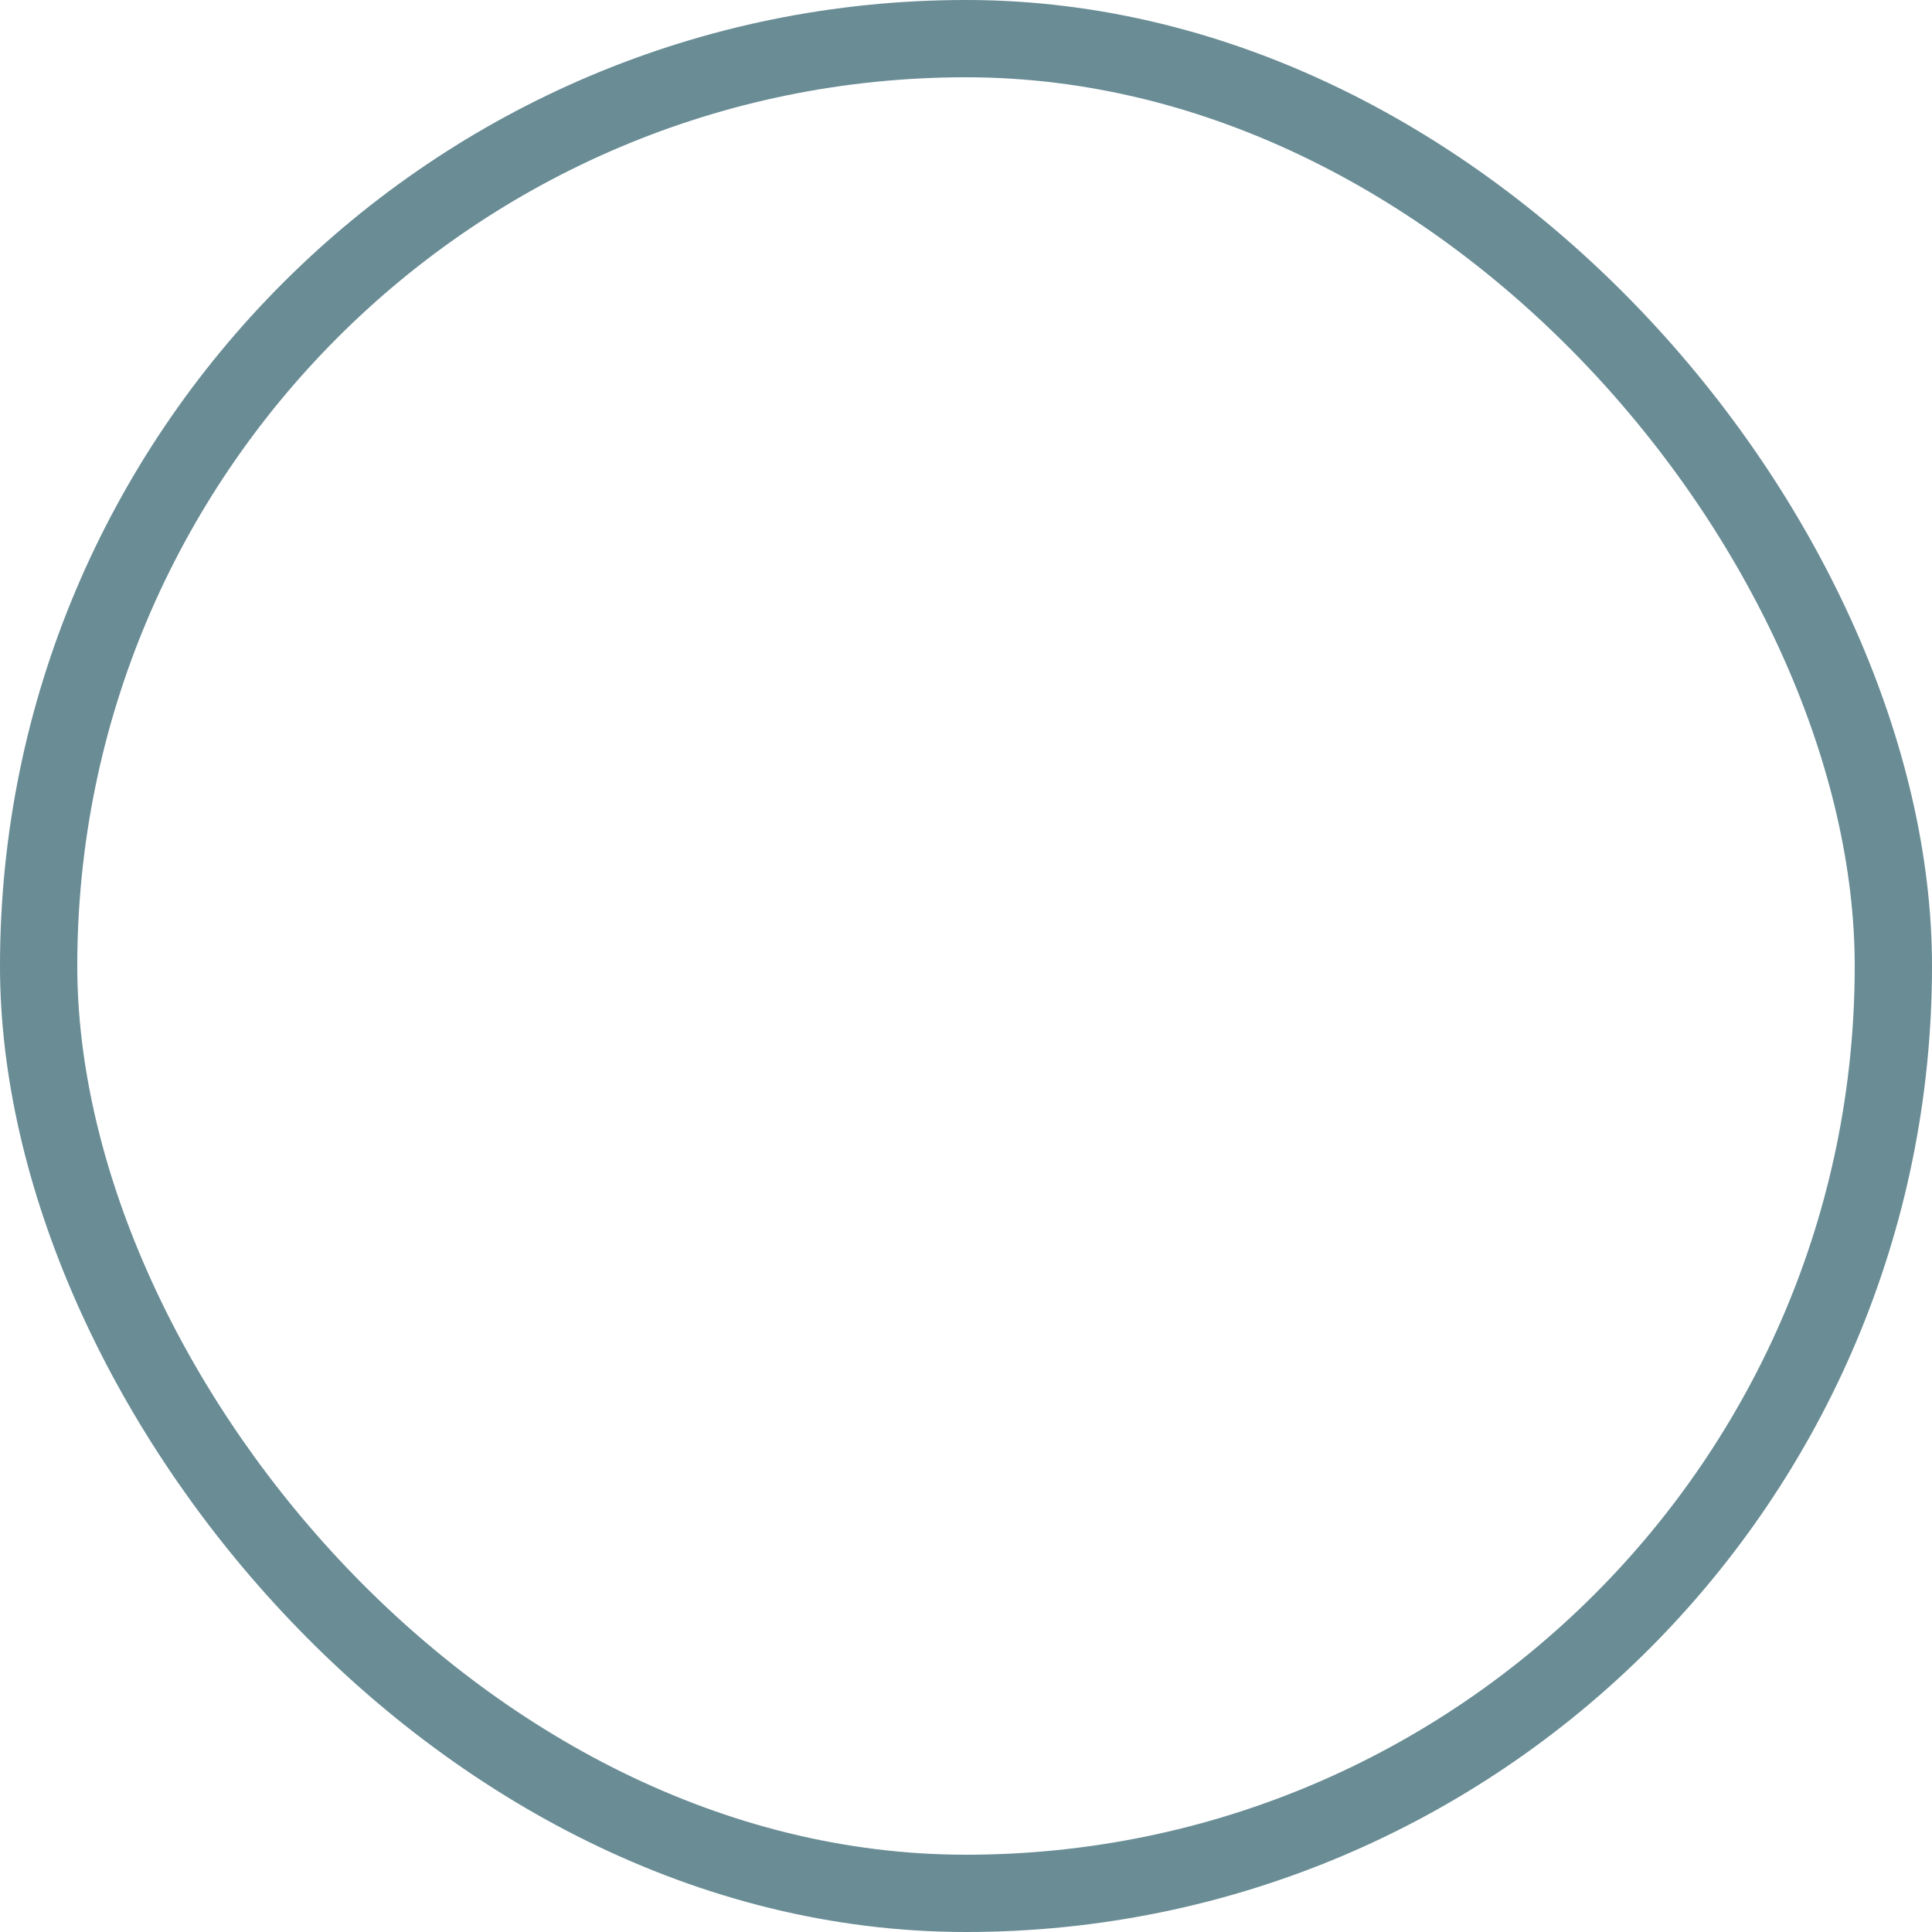 <?xml version="1.0" encoding="UTF-8"?>
<svg width="50px" height="50px" viewBox="0 0 50 50" version="1.1" xmlns="http://www.w3.org/2000/svg" xmlns:xlink="http://www.w3.org/1999/xlink">
    <!-- Generator: Sketch 55.2 (78181) - https://sketchapp.com -->
    <title>Rectangle</title>
    <desc>Created with Sketch.</desc>
    <g id="Page-1" stroke="none" stroke-width="1" fill="none" fill-rule="evenodd">
        <g id="2.Homepage-full" transform="translate(-1078, -1135)" stroke="#698C95" stroke-width="2">
            <g id="Group-4" transform="translate(710, 1131)">
                <rect id="Rectangle" x="369" y="5" width="48" height="48" rx="24"></rect>
            </g>
        </g>
    </g>
</svg>